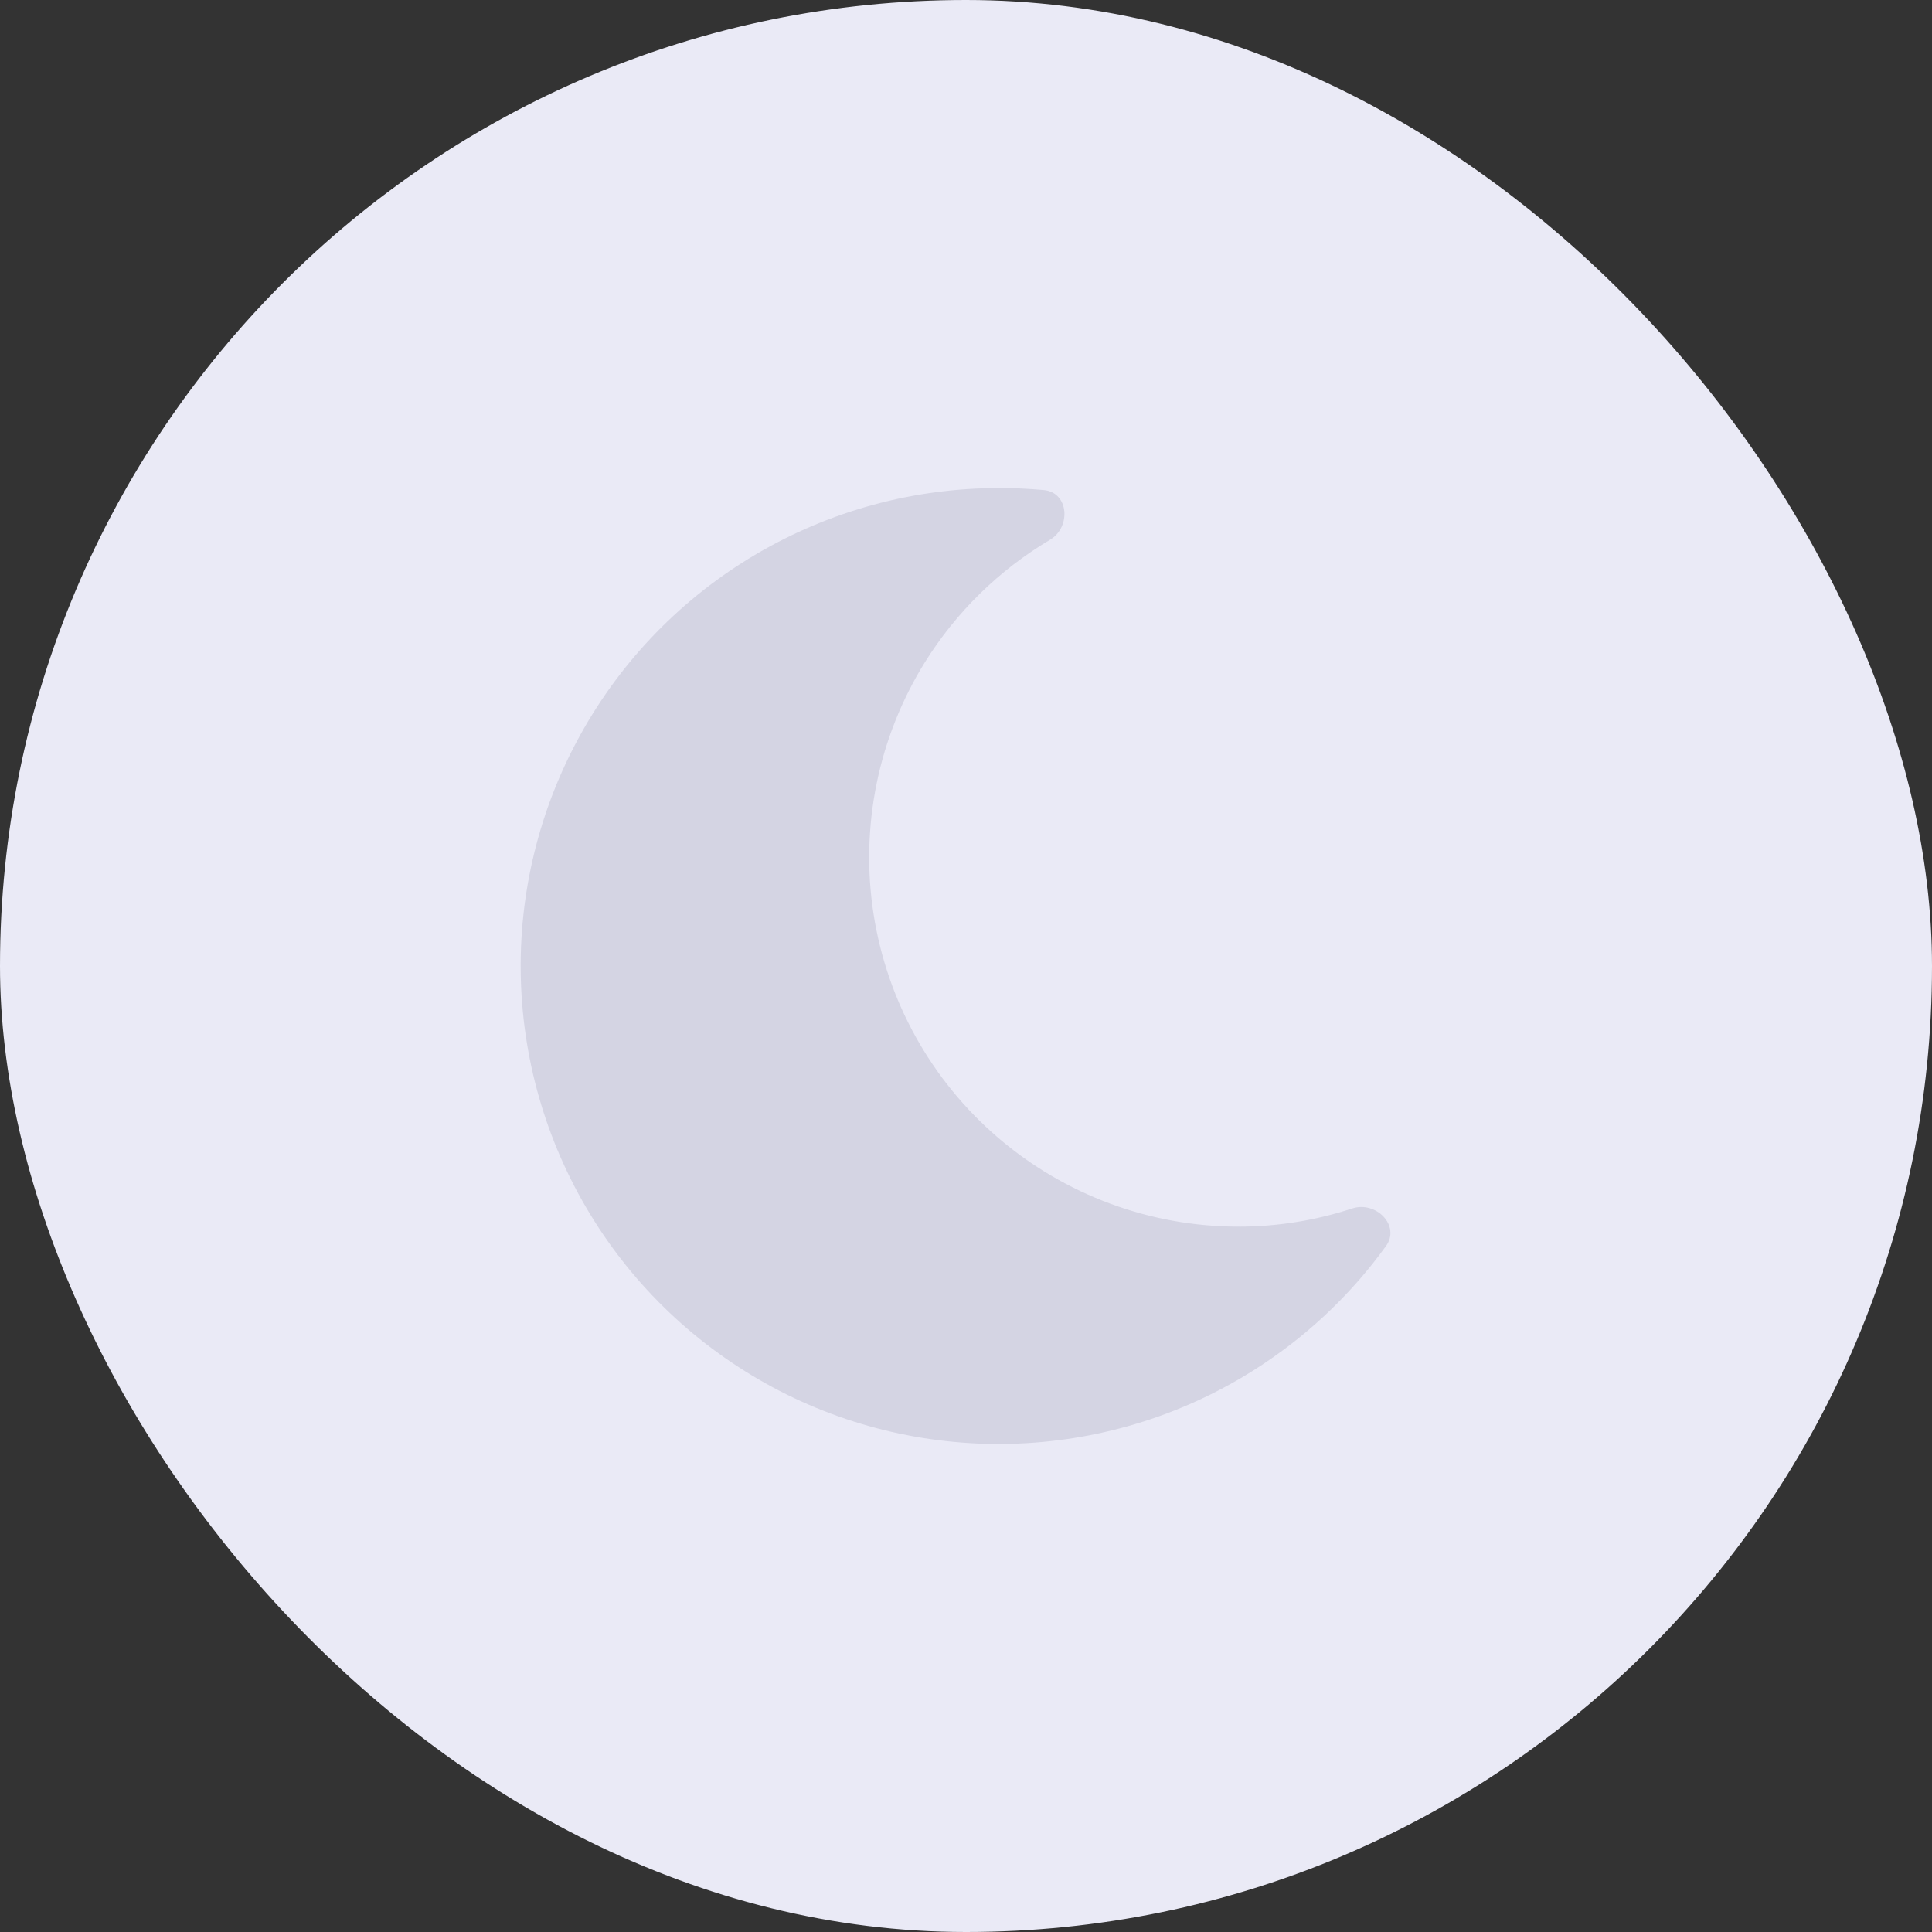 <svg width="32" height="32" viewBox="0 0 32 32" fill="none" xmlns="http://www.w3.org/2000/svg">
<rect x="0" y="0" width="32" height="32" fill="#333333" stroke="none"/>
<rect width="32" height="32" rx="16" fill="#EAEAF6"/>
<path d="M22.397 20.016C22.792 19.887 23.2 20.301 22.957 20.638C22.41 21.395 21.731 22.052 20.949 22.576C19.773 23.365 18.407 23.823 16.993 23.904C15.579 23.985 14.17 23.686 12.911 23.037C11.653 22.387 10.591 21.413 9.838 20.214C9.084 19.015 8.666 17.636 8.627 16.22C8.587 14.805 8.929 13.404 9.615 12.166C10.301 10.927 11.306 9.895 12.527 9.177C13.748 8.459 15.138 8.081 16.555 8.084C16.8 8.083 17.046 8.095 17.29 8.117C17.702 8.155 17.746 8.73 17.39 8.941C16.551 9.44 15.837 10.135 15.315 10.976C14.546 12.217 14.245 13.692 14.468 15.134C14.691 16.577 15.422 17.892 16.53 18.843C17.638 19.793 19.049 20.316 20.509 20.317C21.154 20.318 21.791 20.215 22.397 20.016Z" fill="#D4D4E3"/>
</svg>
